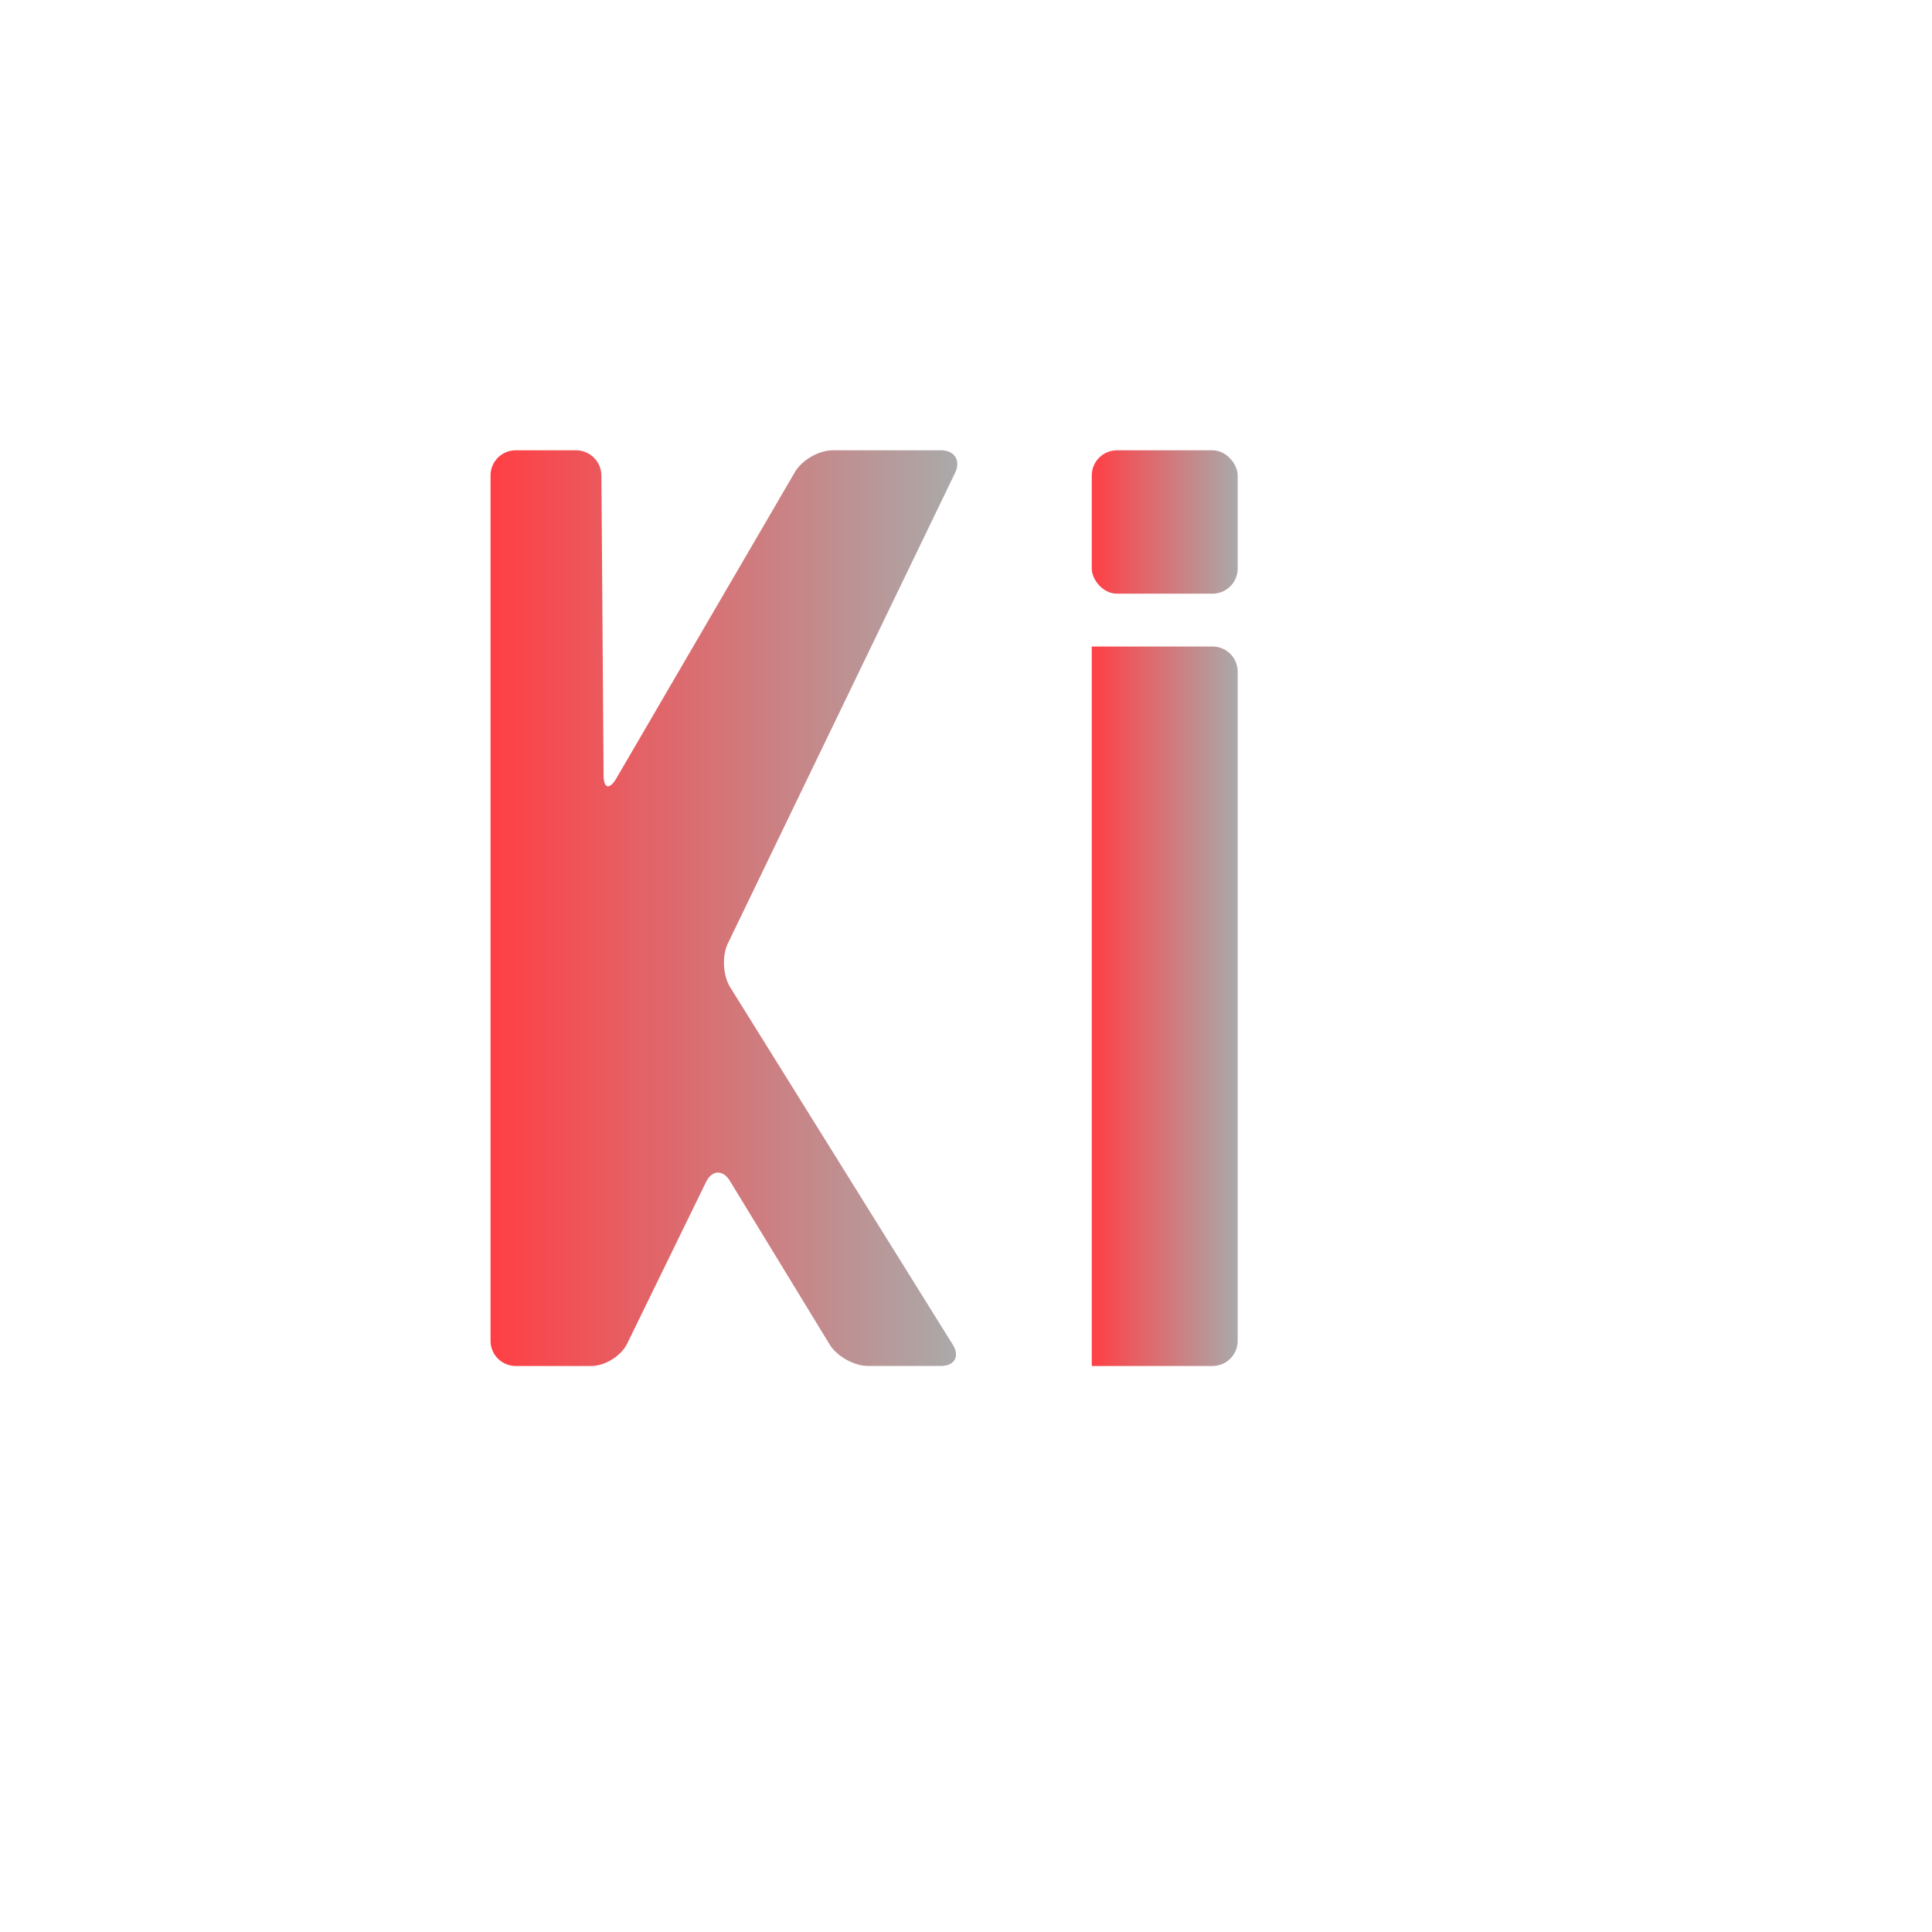 <svg xmlns="http://www.w3.org/2000/svg" xmlns:xlink="http://www.w3.org/1999/xlink" viewBox="0 0 768 768">
  <defs>
    <style>
      .cls-1{
        fill: none;
      }
      .cls-2{
        fill:url(#grad_13);
      }
      .cls-3{
        fill:url(#grad_13-2);
      }
      .cls-4{
        fill:url(#grad_13-3);
      }
    </style>
    <linearGradient id="grad_13" x1="195" y1="361" x2="380.55" y2="361" gradientUnits="userSpaceOnUse">
      <stop offset="0" stop-color="#ff3f45"/><stop offset="1" stop-color="#aaa"/>
    </linearGradient>
    <linearGradient id="grad_13-2" x1="434" y1="400" x2="492" y2="400" xlink:href="#grad_13"/>
    <linearGradient id="grad_13-3" x1="434" y1="207.5" x2="492" y2="207.5" xlink:href="#grad_13"/>
  </defs>
  <title>ki</title>
  <g id="layer_2" data-name="layer 2">
    <g id="layer_1-2" data-name="layer 1">
      <circle class="cls-1" cx="384" cy="384" r="384"/>
      <path class="cls-2" d="M374,179c5.5,0,8,4.05,5.65,9l-90.3,187c-2.39,5-2,12.82.94,17.49l88.43,142c2.91,4.67.79,8.49-4.71,8.49H345c-5.5,0-12.34-3.84-15.21-8.54l-39.59-64.92c-2.86-4.7-7.18-4.49-9.59.45l-31.23,64C247,539,240.5,543,235,543H205a10,10,0,0,1-10-10V189a10,10,0,0,1,10-10h24a10.12,10.12,0,0,1,10.07,10l.86,119c0,5.5,2.34,6.11,5.11,1.36L316,187.64c2.77-4.75,9.53-8.64,15-8.64Z"/>
      <path class="cls-3" d="M434,543h48a10,10,0,0,0,10-10V267a10,10,0,0,0-10-10H434"/>
      <rect class="cls-4" x="434" y="179" width="58" height="57" rx="10" ry="10"/>
    </g>
  </g>
</svg>
